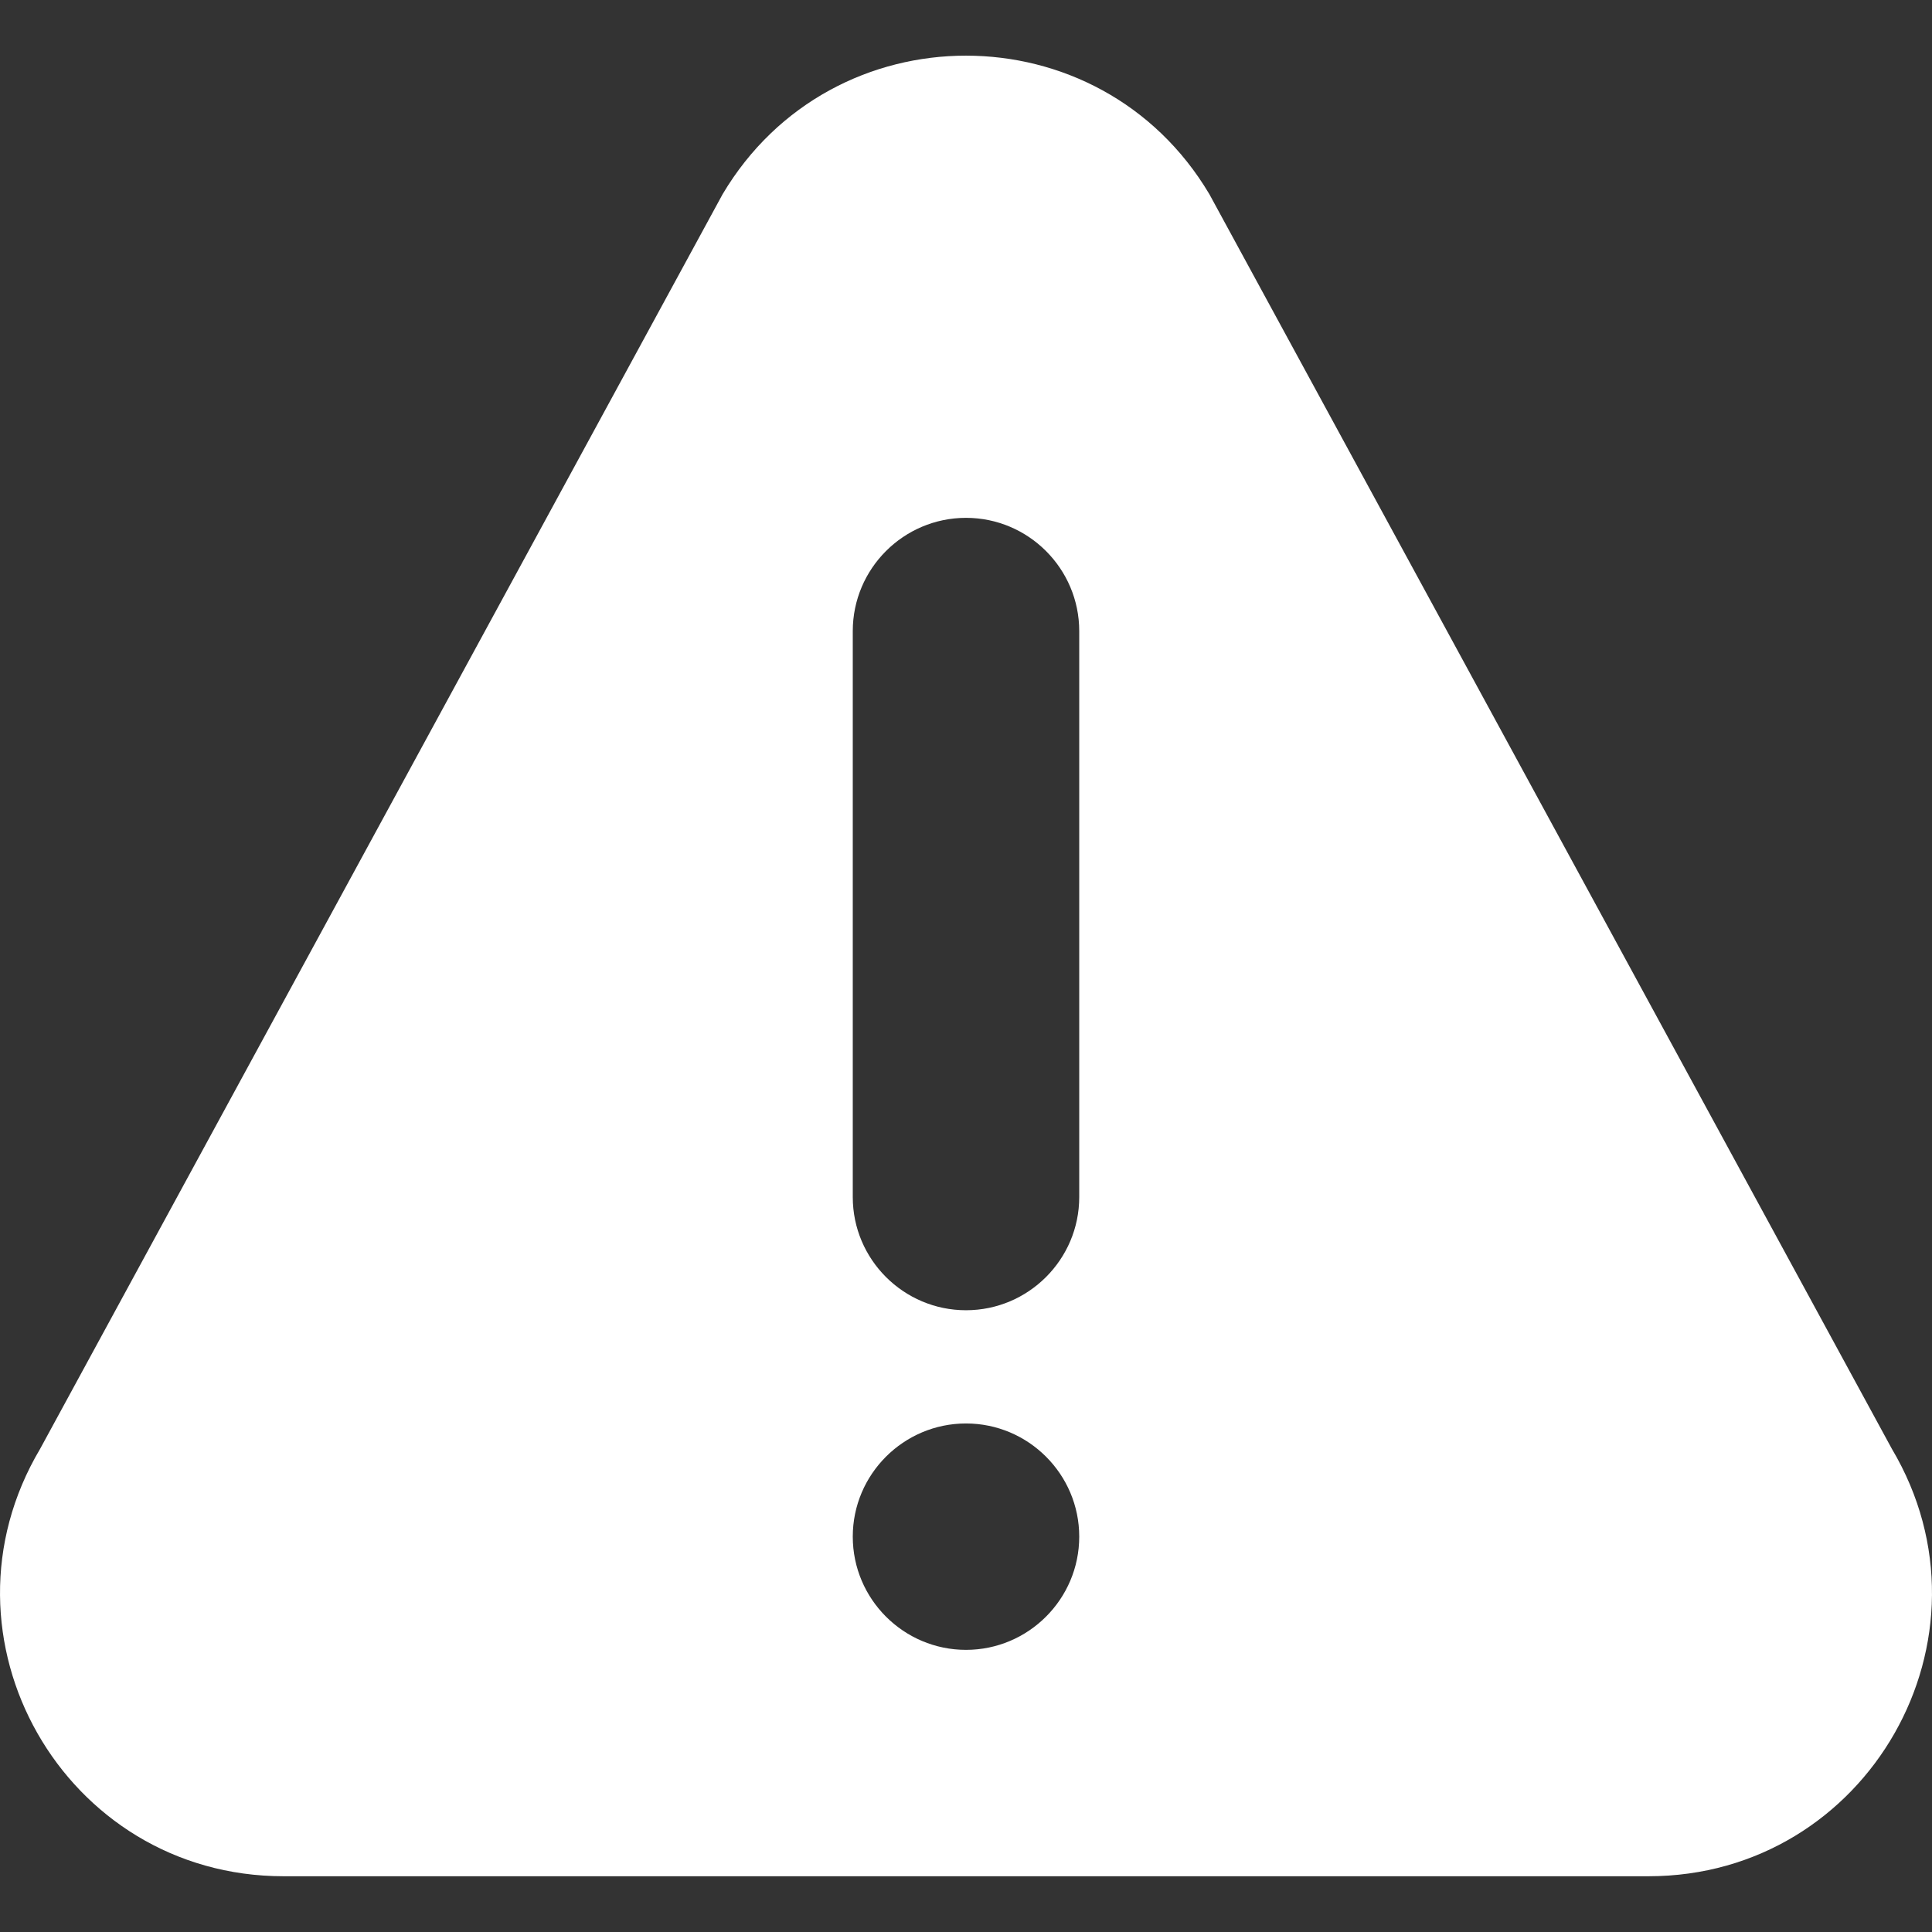 <svg width="28" height="28" viewBox="0 0 28 28" fill="none" xmlns="http://www.w3.org/2000/svg">
<rect x="0" y="0" width="28" height="28" fill="#333333" stroke="none"/>
<g clip-path="url(#clip0_966_12206)">
<path d="M27.418 20.997L17.527 2.814C15.938 0.139 12.064 0.136 10.473 2.814L0.582 20.997C-1.042 23.731 0.925 27.192 4.109 27.192H23.891C27.072 27.192 29.043 23.733 27.418 20.997ZM14 23.911C13.096 23.911 12.359 23.175 12.359 22.27C12.359 21.366 13.096 20.63 14 20.63C14.904 20.63 15.641 21.366 15.641 22.27C15.641 23.175 14.904 23.911 14 23.911ZM15.641 17.349C15.641 18.253 14.904 18.989 14 18.989C13.096 18.989 12.359 18.253 12.359 17.349V9.146C12.359 8.241 13.096 7.505 14 7.505C14.904 7.505 15.641 8.241 15.641 9.146V17.349Z" fill="white"/>
</g>
<defs>
<clipPath id="clip0_966_12206">
<rect width="28" height="28" fill="white"/>
</clipPath>
</defs>
</svg>
